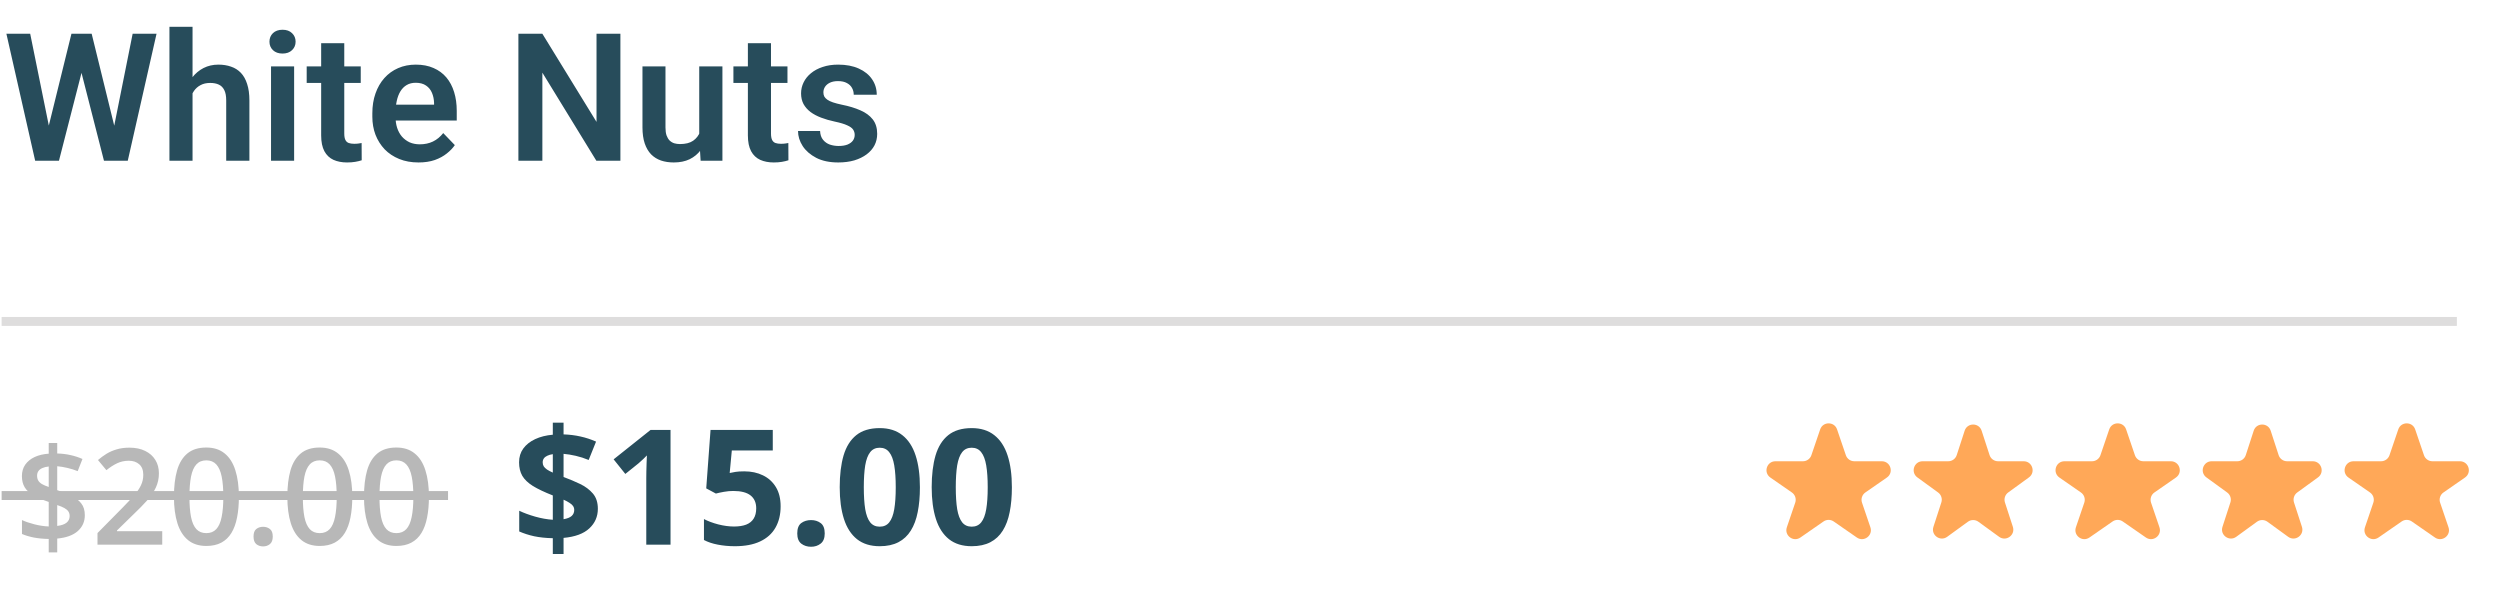 <svg width="280" height="67" viewBox="0 0 280 67" fill="none" xmlns="http://www.w3.org/2000/svg">
<path d="M5.169 15.275L8.001 3.781H9.534L9.632 6.203L6.604 18H4.983L5.169 15.275ZM3.382 3.781L5.706 15.236V18H3.938L0.716 3.781H3.382ZM12.571 15.188L14.856 3.781H17.532L14.31 18H12.542L12.571 15.188ZM10.267 3.781L13.099 15.315L13.265 18H11.644L8.626 6.193L8.743 3.781H10.267ZM21.565 3V18H18.977V3H21.565ZM21.155 12.336H20.394C20.394 11.6 20.491 10.923 20.686 10.305C20.882 9.686 21.159 9.149 21.517 8.693C21.875 8.231 22.301 7.873 22.796 7.619C23.297 7.365 23.851 7.238 24.456 7.238C24.977 7.238 25.449 7.313 25.872 7.463C26.302 7.606 26.67 7.837 26.976 8.156C27.282 8.475 27.516 8.892 27.679 9.406C27.848 9.914 27.933 10.533 27.933 11.262V18H25.335V11.242C25.335 10.754 25.263 10.37 25.12 10.09C24.977 9.803 24.772 9.598 24.505 9.475C24.244 9.351 23.922 9.289 23.538 9.289C23.121 9.289 22.763 9.37 22.464 9.533C22.164 9.689 21.917 9.908 21.722 10.188C21.533 10.467 21.39 10.79 21.292 11.154C21.201 11.519 21.155 11.913 21.155 12.336ZM32.942 7.434V18H30.355V7.434H32.942ZM30.179 4.67C30.179 4.286 30.309 3.967 30.569 3.713C30.836 3.459 31.194 3.332 31.644 3.332C32.093 3.332 32.448 3.459 32.708 3.713C32.975 3.967 33.108 4.286 33.108 4.67C33.108 5.048 32.975 5.363 32.708 5.617C32.448 5.871 32.093 5.998 31.644 5.998C31.194 5.998 30.836 5.871 30.569 5.617C30.309 5.363 30.179 5.048 30.179 4.67ZM40.403 7.434V9.289H34.349V7.434H40.403ZM35.97 4.836H38.558V14.953C38.558 15.266 38.6 15.507 38.685 15.676C38.769 15.845 38.896 15.959 39.065 16.018C39.235 16.076 39.437 16.105 39.671 16.105C39.84 16.105 39.996 16.096 40.14 16.076C40.283 16.057 40.403 16.037 40.501 16.018L40.511 17.951C40.296 18.023 40.052 18.081 39.778 18.127C39.511 18.172 39.209 18.195 38.87 18.195C38.291 18.195 37.783 18.098 37.347 17.902C36.91 17.701 36.572 17.378 36.331 16.936C36.09 16.486 35.97 15.894 35.97 15.158V4.836ZM46.868 18.195C46.067 18.195 45.348 18.065 44.71 17.805C44.072 17.544 43.528 17.183 43.079 16.721C42.636 16.252 42.295 15.708 42.054 15.09C41.819 14.465 41.702 13.794 41.702 13.078V12.688C41.702 11.874 41.819 11.135 42.054 10.471C42.288 9.8 42.62 9.224 43.05 8.742C43.48 8.26 43.994 7.889 44.593 7.629C45.192 7.368 45.852 7.238 46.575 7.238C47.324 7.238 47.985 7.365 48.558 7.619C49.13 7.867 49.609 8.218 49.993 8.674C50.377 9.13 50.667 9.676 50.862 10.315C51.058 10.946 51.155 11.646 51.155 12.414V13.498H42.874V11.721H48.616V11.525C48.603 11.115 48.525 10.741 48.382 10.402C48.239 10.057 48.017 9.784 47.718 9.582C47.418 9.374 47.031 9.27 46.556 9.27C46.172 9.27 45.836 9.354 45.55 9.523C45.27 9.686 45.035 9.921 44.847 10.227C44.664 10.526 44.528 10.884 44.437 11.301C44.345 11.717 44.3 12.18 44.3 12.688V13.078C44.3 13.521 44.358 13.931 44.476 14.309C44.599 14.686 44.778 15.015 45.013 15.295C45.254 15.568 45.54 15.783 45.872 15.94C46.211 16.089 46.595 16.164 47.024 16.164C47.565 16.164 48.053 16.06 48.489 15.852C48.932 15.637 49.316 15.321 49.642 14.904L50.94 16.252C50.719 16.578 50.42 16.89 50.042 17.189C49.671 17.489 49.222 17.733 48.694 17.922C48.167 18.104 47.558 18.195 46.868 18.195ZM69.485 3.781V18H66.79L60.745 8.137V18H58.06V3.781H60.745L66.81 13.654V3.781H69.485ZM78.314 15.49V7.434H80.911V18H78.47L78.314 15.49ZM78.645 13.303L79.446 13.283C79.446 13.993 79.368 14.647 79.212 15.246C79.056 15.845 78.811 16.366 78.48 16.809C78.154 17.245 77.741 17.587 77.239 17.834C76.738 18.075 76.145 18.195 75.462 18.195C74.941 18.195 74.466 18.124 74.036 17.98C73.606 17.831 73.235 17.6 72.923 17.287C72.617 16.968 72.379 16.561 72.21 16.066C72.041 15.565 71.956 14.963 71.956 14.26V7.434H74.534V14.279C74.534 14.631 74.573 14.924 74.651 15.158C74.736 15.393 74.85 15.585 74.993 15.734C75.143 15.878 75.315 15.982 75.511 16.047C75.713 16.105 75.927 16.135 76.155 16.135C76.78 16.135 77.272 16.011 77.63 15.764C77.995 15.51 78.255 15.171 78.411 14.748C78.567 14.318 78.645 13.837 78.645 13.303ZM88.196 7.434V9.289H82.142V7.434H88.196ZM83.763 4.836H86.351V14.953C86.351 15.266 86.393 15.507 86.478 15.676C86.562 15.845 86.689 15.959 86.858 16.018C87.028 16.076 87.23 16.105 87.464 16.105C87.633 16.105 87.789 16.096 87.933 16.076C88.076 16.057 88.196 16.037 88.294 16.018L88.304 17.951C88.089 18.023 87.845 18.081 87.571 18.127C87.304 18.172 87.002 18.195 86.663 18.195C86.084 18.195 85.576 18.098 85.14 17.902C84.704 17.701 84.365 17.378 84.124 16.936C83.883 16.486 83.763 15.894 83.763 15.158V4.836ZM95.726 15.109C95.726 14.888 95.667 14.69 95.55 14.514C95.433 14.338 95.211 14.178 94.886 14.035C94.567 13.885 94.098 13.745 93.48 13.615C92.933 13.498 92.428 13.352 91.966 13.176C91.504 13 91.106 12.788 90.774 12.541C90.442 12.287 90.182 11.991 89.993 11.652C89.811 11.307 89.72 10.91 89.72 10.461C89.72 10.025 89.814 9.615 90.003 9.23C90.192 8.84 90.465 8.498 90.823 8.205C91.181 7.906 91.618 7.671 92.132 7.502C92.646 7.326 93.226 7.238 93.87 7.238C94.769 7.238 95.54 7.385 96.185 7.678C96.836 7.971 97.334 8.374 97.679 8.889C98.024 9.396 98.196 9.969 98.196 10.607H95.618C95.618 10.328 95.553 10.074 95.423 9.846C95.299 9.618 95.107 9.436 94.847 9.299C94.586 9.156 94.257 9.084 93.86 9.084C93.502 9.084 93.2 9.143 92.952 9.26C92.711 9.377 92.529 9.53 92.405 9.719C92.282 9.908 92.22 10.116 92.22 10.344C92.22 10.513 92.252 10.666 92.317 10.803C92.389 10.933 92.503 11.053 92.659 11.164C92.815 11.275 93.027 11.376 93.294 11.467C93.567 11.558 93.903 11.646 94.3 11.73C95.088 11.887 95.774 12.095 96.36 12.355C96.953 12.609 97.415 12.948 97.747 13.371C98.079 13.794 98.245 14.335 98.245 14.992C98.245 15.461 98.144 15.891 97.942 16.281C97.741 16.665 97.448 17.001 97.064 17.287C96.679 17.574 96.22 17.798 95.686 17.961C95.153 18.117 94.55 18.195 93.88 18.195C92.91 18.195 92.09 18.023 91.419 17.678C90.748 17.326 90.241 16.884 89.895 16.35C89.55 15.809 89.378 15.249 89.378 14.67H91.849C91.868 15.08 91.979 15.409 92.181 15.656C92.382 15.904 92.636 16.083 92.942 16.193C93.255 16.297 93.584 16.35 93.929 16.35C94.319 16.35 94.648 16.297 94.915 16.193C95.182 16.083 95.384 15.936 95.52 15.754C95.657 15.565 95.726 15.35 95.726 15.109Z" fill="#274C5B"/>
<path d="M0.181 36L275.169 36" stroke="#DEDDDD"/>
<path d="M61.915 62.046V60.279C61.136 60.262 60.438 60.188 59.823 60.06C59.214 59.925 58.657 59.746 58.153 59.523V57.203C58.651 57.443 59.246 57.663 59.938 57.862C60.629 58.056 61.288 58.173 61.915 58.214V55.489C60.989 55.126 60.248 54.774 59.691 54.435C59.141 54.089 58.742 53.708 58.496 53.292C58.256 52.87 58.136 52.366 58.136 51.78C58.136 51.183 58.294 50.667 58.61 50.233C58.933 49.794 59.378 49.442 59.946 49.179C60.515 48.915 61.171 48.751 61.915 48.687V47.342H63.119V48.651C63.799 48.675 64.432 48.754 65.018 48.889C65.609 49.018 66.189 49.208 66.758 49.46L65.932 51.517C65.451 51.317 64.968 51.162 64.481 51.051C64.001 50.94 63.547 50.866 63.119 50.831V53.424C63.77 53.664 64.388 53.925 64.974 54.206C65.56 54.487 66.037 54.845 66.406 55.278C66.775 55.712 66.96 56.28 66.96 56.983C66.96 57.856 66.641 58.589 66.002 59.181C65.369 59.773 64.408 60.127 63.119 60.244V62.046H61.915ZM63.119 58.152C63.529 58.082 63.831 57.962 64.024 57.792C64.218 57.616 64.314 57.391 64.314 57.115C64.314 56.951 64.27 56.805 64.183 56.676C64.095 56.547 63.96 56.427 63.778 56.315C63.602 56.198 63.383 56.081 63.119 55.964V58.152ZM61.915 52.932V50.866C61.675 50.901 61.47 50.96 61.3 51.042C61.13 51.118 61.001 51.218 60.913 51.341C60.825 51.464 60.781 51.61 60.781 51.78C60.781 51.95 60.819 52.1 60.895 52.228C60.977 52.357 61.101 52.477 61.265 52.589C61.435 52.7 61.651 52.815 61.915 52.932ZM75.099 61H72.383V53.565C72.383 53.359 72.386 53.107 72.392 52.809C72.397 52.504 72.406 52.193 72.418 51.877C72.43 51.555 72.441 51.265 72.453 51.007C72.389 51.083 72.257 51.215 72.058 51.402C71.864 51.584 71.683 51.748 71.513 51.895L70.036 53.081L68.727 51.446L72.866 48.15H75.099V61ZM83.36 52.791C84.145 52.791 84.843 52.94 85.452 53.239C86.067 53.538 86.551 53.977 86.902 54.558C87.254 55.138 87.43 55.852 87.43 56.702C87.43 57.628 87.236 58.428 86.85 59.102C86.469 59.77 85.897 60.282 85.136 60.64C84.38 60.997 83.436 61.176 82.306 61.176C81.632 61.176 80.996 61.117 80.398 61C79.807 60.889 79.288 60.716 78.843 60.481V58.135C79.288 58.369 79.821 58.568 80.442 58.732C81.069 58.891 81.658 58.97 82.209 58.97C82.748 58.97 83.202 58.899 83.571 58.759C83.94 58.612 84.219 58.39 84.406 58.091C84.6 57.786 84.696 57.399 84.696 56.931C84.696 56.304 84.485 55.823 84.064 55.489C83.642 55.155 82.994 54.988 82.121 54.988C81.787 54.988 81.439 55.02 81.075 55.085C80.718 55.149 80.419 55.214 80.179 55.278L79.098 54.698L79.581 48.15H86.551V50.453H81.963L81.726 52.976C81.925 52.935 82.142 52.894 82.376 52.852C82.61 52.812 82.939 52.791 83.36 52.791ZM89.293 59.743C89.293 59.192 89.442 58.806 89.741 58.583C90.046 58.36 90.412 58.249 90.84 58.249C91.256 58.249 91.613 58.36 91.912 58.583C92.217 58.806 92.369 59.192 92.369 59.743C92.369 60.27 92.217 60.651 91.912 60.886C91.613 61.12 91.256 61.237 90.84 61.237C90.412 61.237 90.046 61.12 89.741 60.886C89.442 60.651 89.293 60.27 89.293 59.743ZM103.03 54.575C103.03 55.612 102.948 56.538 102.784 57.352C102.626 58.167 102.368 58.858 102.011 59.427C101.659 59.995 101.196 60.429 100.622 60.727C100.048 61.026 99.351 61.176 98.53 61.176C97.499 61.176 96.652 60.915 95.99 60.394C95.328 59.866 94.839 59.11 94.522 58.126C94.206 57.136 94.048 55.952 94.048 54.575C94.048 53.187 94.191 52 94.478 51.016C94.772 50.025 95.246 49.267 95.902 48.739C96.559 48.212 97.435 47.948 98.53 47.948C99.556 47.948 100.399 48.212 101.062 48.739C101.729 49.261 102.225 50.017 102.547 51.007C102.869 51.991 103.03 53.181 103.03 54.575ZM96.746 54.575C96.746 55.554 96.799 56.371 96.904 57.027C97.016 57.678 97.2 58.167 97.458 58.495C97.716 58.823 98.073 58.987 98.53 58.987C98.981 58.987 99.336 58.826 99.594 58.504C99.857 58.176 100.045 57.687 100.156 57.036C100.268 56.38 100.323 55.56 100.323 54.575C100.323 53.597 100.268 52.779 100.156 52.123C100.045 51.467 99.857 50.975 99.594 50.647C99.336 50.312 98.981 50.145 98.53 50.145C98.073 50.145 97.716 50.312 97.458 50.647C97.2 50.975 97.016 51.467 96.904 52.123C96.799 52.779 96.746 53.597 96.746 54.575ZM113.331 54.575C113.331 55.612 113.249 56.538 113.085 57.352C112.927 58.167 112.669 58.858 112.312 59.427C111.96 59.995 111.497 60.429 110.923 60.727C110.349 61.026 109.651 61.176 108.831 61.176C107.8 61.176 106.953 60.915 106.291 60.394C105.629 59.866 105.14 59.11 104.823 58.126C104.507 57.136 104.349 55.952 104.349 54.575C104.349 53.187 104.492 52 104.779 51.016C105.072 50.025 105.547 49.267 106.203 48.739C106.859 48.212 107.735 47.948 108.831 47.948C109.856 47.948 110.7 48.212 111.362 48.739C112.03 49.261 112.525 50.017 112.848 51.007C113.17 51.991 113.331 53.181 113.331 54.575ZM107.047 54.575C107.047 55.554 107.1 56.371 107.205 57.027C107.316 57.678 107.501 58.167 107.759 58.495C108.017 58.823 108.374 58.987 108.831 58.987C109.282 58.987 109.637 58.826 109.895 58.504C110.158 58.176 110.346 57.687 110.457 57.036C110.568 56.38 110.624 55.56 110.624 54.575C110.624 53.597 110.568 52.779 110.457 52.123C110.346 51.467 110.158 50.975 109.895 50.647C109.637 50.312 109.282 50.145 108.831 50.145C108.374 50.145 108.017 50.312 107.759 50.647C107.501 50.975 107.316 51.467 107.205 52.123C107.1 52.779 107.047 53.597 107.047 54.575Z" fill="#274C5B"/>
<path d="M5.457 61.872V60.363C4.851 60.353 4.292 60.299 3.779 60.202C3.271 60.099 2.832 59.967 2.461 59.806V58.246C2.837 58.422 3.301 58.581 3.853 58.722C4.404 58.864 4.939 58.944 5.457 58.964V56.217C4.749 55.978 4.172 55.729 3.728 55.47C3.289 55.211 2.966 54.911 2.761 54.569C2.556 54.223 2.454 53.808 2.454 53.324C2.454 52.826 2.578 52.399 2.827 52.042C3.081 51.681 3.433 51.395 3.882 51.185C4.336 50.976 4.861 50.851 5.457 50.812V49.618H6.409V50.79C6.951 50.805 7.451 50.866 7.91 50.973C8.374 51.076 8.816 51.22 9.236 51.405L8.701 52.768C8.335 52.621 7.954 52.502 7.559 52.409C7.163 52.316 6.78 52.252 6.409 52.218V54.899C7.004 55.094 7.534 55.304 7.998 55.529C8.467 55.753 8.833 56.037 9.097 56.378C9.365 56.715 9.5 57.157 9.5 57.704C9.5 58.422 9.236 59.015 8.709 59.484C8.181 59.948 7.415 60.226 6.409 60.319V61.872H5.457ZM6.409 58.905C6.877 58.847 7.227 58.725 7.456 58.539C7.686 58.349 7.8 58.102 7.8 57.799C7.8 57.594 7.751 57.421 7.654 57.279C7.561 57.138 7.412 57.011 7.207 56.898C7.007 56.786 6.741 56.676 6.409 56.569V58.905ZM5.457 54.54V52.248C5.173 52.277 4.934 52.335 4.739 52.423C4.543 52.511 4.397 52.626 4.299 52.768C4.202 52.909 4.153 53.078 4.153 53.273C4.153 53.488 4.197 53.671 4.285 53.822C4.373 53.974 4.512 54.105 4.702 54.218C4.897 54.33 5.149 54.438 5.457 54.54ZM18.171 61H10.92V59.704L13.696 56.891C14.233 56.344 14.675 55.873 15.022 55.477C15.369 55.077 15.625 54.699 15.791 54.342C15.962 53.986 16.047 53.598 16.047 53.178C16.047 52.66 15.898 52.27 15.601 52.006C15.303 51.737 14.91 51.603 14.421 51.603C13.957 51.603 13.528 51.696 13.132 51.881C12.742 52.062 12.336 52.321 11.916 52.658L10.972 51.523C11.27 51.269 11.587 51.037 11.924 50.827C12.266 50.617 12.646 50.451 13.066 50.329C13.486 50.202 13.965 50.138 14.502 50.138C15.181 50.138 15.767 50.26 16.26 50.504C16.753 50.744 17.131 51.078 17.395 51.508C17.664 51.938 17.798 52.438 17.798 53.009C17.798 53.585 17.683 54.118 17.454 54.606C17.224 55.094 16.897 55.578 16.472 56.056C16.047 56.53 15.542 57.045 14.956 57.602L13.103 59.411V59.491H18.171V61ZM26.755 55.639C26.755 56.503 26.687 57.277 26.55 57.96C26.419 58.639 26.209 59.215 25.92 59.689C25.632 60.163 25.256 60.524 24.793 60.773C24.329 61.022 23.767 61.147 23.108 61.147C22.283 61.147 21.602 60.929 21.064 60.495C20.527 60.055 20.129 59.425 19.871 58.605C19.612 57.78 19.482 56.791 19.482 55.639C19.482 54.486 19.6 53.5 19.834 52.68C20.073 51.855 20.459 51.222 20.991 50.783C21.523 50.343 22.229 50.123 23.108 50.123C23.938 50.123 24.622 50.343 25.159 50.783C25.701 51.217 26.101 51.847 26.36 52.672C26.623 53.493 26.755 54.481 26.755 55.639ZM21.218 55.639C21.218 56.542 21.277 57.296 21.394 57.902C21.516 58.507 21.716 58.961 21.995 59.264C22.273 59.562 22.644 59.711 23.108 59.711C23.572 59.711 23.943 59.562 24.221 59.264C24.5 58.966 24.7 58.515 24.822 57.909C24.949 57.304 25.012 56.547 25.012 55.639C25.012 54.74 24.951 53.988 24.829 53.383C24.707 52.777 24.507 52.323 24.229 52.02C23.95 51.713 23.577 51.559 23.108 51.559C22.639 51.559 22.266 51.713 21.987 52.02C21.714 52.323 21.516 52.777 21.394 53.383C21.277 53.988 21.218 54.74 21.218 55.639ZM28.396 60.092C28.396 59.691 28.498 59.411 28.704 59.249C28.914 59.084 29.168 59.001 29.465 59.001C29.763 59.001 30.017 59.084 30.227 59.249C30.442 59.411 30.549 59.691 30.549 60.092C30.549 60.482 30.442 60.766 30.227 60.941C30.017 61.112 29.763 61.198 29.465 61.198C29.168 61.198 28.914 61.112 28.704 60.941C28.498 60.766 28.396 60.482 28.396 60.092ZM39.456 55.639C39.456 56.503 39.387 57.277 39.251 57.96C39.119 58.639 38.909 59.215 38.621 59.689C38.333 60.163 37.956 60.524 37.493 60.773C37.029 61.022 36.467 61.147 35.808 61.147C34.983 61.147 34.302 60.929 33.765 60.495C33.227 60.055 32.83 59.425 32.571 58.605C32.312 57.78 32.183 56.791 32.183 55.639C32.183 54.486 32.3 53.5 32.534 52.68C32.773 51.855 33.159 51.222 33.691 50.783C34.224 50.343 34.929 50.123 35.808 50.123C36.638 50.123 37.322 50.343 37.859 50.783C38.401 51.217 38.801 51.847 39.06 52.672C39.324 53.493 39.456 54.481 39.456 55.639ZM33.919 55.639C33.919 56.542 33.977 57.296 34.094 57.902C34.216 58.507 34.416 58.961 34.695 59.264C34.973 59.562 35.344 59.711 35.808 59.711C36.272 59.711 36.643 59.562 36.921 59.264C37.2 58.966 37.4 58.515 37.522 57.909C37.649 57.304 37.712 56.547 37.712 55.639C37.712 54.74 37.651 53.988 37.529 53.383C37.407 52.777 37.207 52.323 36.929 52.02C36.65 51.713 36.277 51.559 35.808 51.559C35.339 51.559 34.966 51.713 34.688 52.02C34.414 52.323 34.216 52.777 34.094 53.383C33.977 53.988 33.919 54.74 33.919 55.639ZM48.04 55.639C48.04 56.503 47.971 57.277 47.834 57.96C47.703 58.639 47.493 59.215 47.205 59.689C46.916 60.163 46.541 60.524 46.077 60.773C45.613 61.022 45.051 61.147 44.392 61.147C43.567 61.147 42.886 60.929 42.349 60.495C41.812 60.055 41.414 59.425 41.155 58.605C40.896 57.78 40.767 56.791 40.767 55.639C40.767 54.486 40.884 53.5 41.118 52.68C41.357 51.855 41.743 51.222 42.275 50.783C42.808 50.343 43.513 50.123 44.392 50.123C45.222 50.123 45.906 50.343 46.443 50.783C46.985 51.217 47.385 51.847 47.644 52.672C47.908 53.493 48.04 54.481 48.04 55.639ZM42.502 55.639C42.502 56.542 42.561 57.296 42.678 57.902C42.8 58.507 43.001 58.961 43.279 59.264C43.557 59.562 43.928 59.711 44.392 59.711C44.856 59.711 45.227 59.562 45.505 59.264C45.784 58.966 45.984 58.515 46.106 57.909C46.233 57.304 46.296 56.547 46.296 55.639C46.296 54.74 46.235 53.988 46.113 53.383C45.991 52.777 45.791 52.323 45.513 52.02C45.234 51.713 44.861 51.559 44.392 51.559C43.923 51.559 43.55 51.713 43.272 52.02C42.998 52.323 42.8 52.777 42.678 53.383C42.561 53.988 42.502 54.74 42.502 55.639Z" fill="#B8B8B8"/>
<rect x="0.181" y="55" width="50" height="1" fill="#B8B8B8"/>
<path d="M203.859 48.094C204.166 47.19 205.444 47.19 205.752 48.094L206.736 50.983C206.874 51.388 207.254 51.661 207.682 51.661H210.762C211.742 51.661 212.138 52.924 211.332 53.483L208.922 55.155C208.555 55.409 208.401 55.876 208.545 56.298L209.484 59.059C209.795 59.972 208.76 60.752 207.968 60.203L205.375 58.405C205.033 58.167 204.578 58.167 204.235 58.405L201.643 60.203C200.85 60.752 199.816 59.972 200.126 59.059L201.066 56.298C201.21 55.876 201.056 55.409 200.689 55.155L198.278 53.483C197.473 52.924 197.868 51.661 198.848 51.661H201.929C202.357 51.661 202.737 51.388 202.875 50.983L203.859 48.094Z" fill="#FFA858"/>
<path d="M220.041 48.24C220.341 47.318 221.644 47.318 221.943 48.24L222.831 50.97C222.964 51.382 223.348 51.661 223.782 51.661H226.652C227.621 51.661 228.024 52.901 227.24 53.47L224.918 55.157C224.567 55.412 224.421 55.863 224.554 56.275L225.441 59.006C225.741 59.927 224.686 60.693 223.903 60.124L221.58 58.436C221.23 58.182 220.755 58.182 220.405 58.436L218.082 60.124C217.298 60.693 216.244 59.927 216.543 59.006L217.43 56.275C217.564 55.863 217.418 55.412 217.067 55.157L214.745 53.47C213.961 52.901 214.364 51.661 215.332 51.661H218.203C218.636 51.661 219.02 51.382 219.154 50.97L220.041 48.24Z" fill="#FFA858"/>
<path d="M236.233 48.094C236.54 47.19 237.818 47.19 238.126 48.094L239.11 50.983C239.248 51.388 239.628 51.661 240.056 51.661H243.136C244.116 51.661 244.512 52.924 243.706 53.483L241.296 55.155C240.929 55.409 240.775 55.876 240.919 56.298L241.858 59.059C242.169 59.972 241.134 60.752 240.342 60.203L237.749 58.405C237.407 58.167 236.952 58.167 236.61 58.405L234.017 60.203C233.224 60.752 232.19 59.972 232.5 59.059L233.44 56.298C233.584 55.876 233.43 55.409 233.063 55.155L230.652 53.483C229.847 52.924 230.242 51.661 231.222 51.661H234.303C234.731 51.661 235.111 51.388 235.249 50.983L236.233 48.094Z" fill="#FFA858"/>
<path d="M252.415 48.24C252.715 47.318 254.018 47.318 254.317 48.24L255.205 50.97C255.338 51.382 255.722 51.661 256.156 51.661H259.026C259.995 51.661 260.398 52.901 259.614 53.47L257.292 55.157C256.941 55.412 256.795 55.863 256.928 56.275L257.816 59.006C258.115 59.927 257.06 60.693 256.277 60.124L253.954 58.436C253.604 58.182 253.129 58.182 252.779 58.436L250.456 60.124C249.672 60.693 248.618 59.927 248.917 59.006L249.804 56.275C249.938 55.863 249.792 55.412 249.441 55.157L247.119 53.47C246.335 52.901 246.738 51.661 247.706 51.661H250.577C251.01 51.661 251.394 51.382 251.528 50.97L252.415 48.24Z" fill="#FFA858"/>
<path d="M268.607 48.094C268.914 47.19 270.192 47.19 270.5 48.094L271.484 50.983C271.622 51.388 272.002 51.661 272.43 51.661H275.51C276.49 51.661 276.886 52.924 276.08 53.483L273.67 55.155C273.303 55.409 273.149 55.876 273.293 56.298L274.232 59.059C274.543 59.972 273.508 60.752 272.716 60.203L270.123 58.405C269.781 58.167 269.326 58.167 268.984 58.405L266.391 60.203C265.598 60.752 264.564 59.972 264.875 59.059L265.814 56.298C265.958 55.876 265.804 55.409 265.437 55.155L263.026 53.483C262.221 52.924 262.616 51.661 263.596 51.661H266.677C267.105 51.661 267.485 51.388 267.623 50.983L268.607 48.094Z" fill="#FFA858"/>
</svg>
